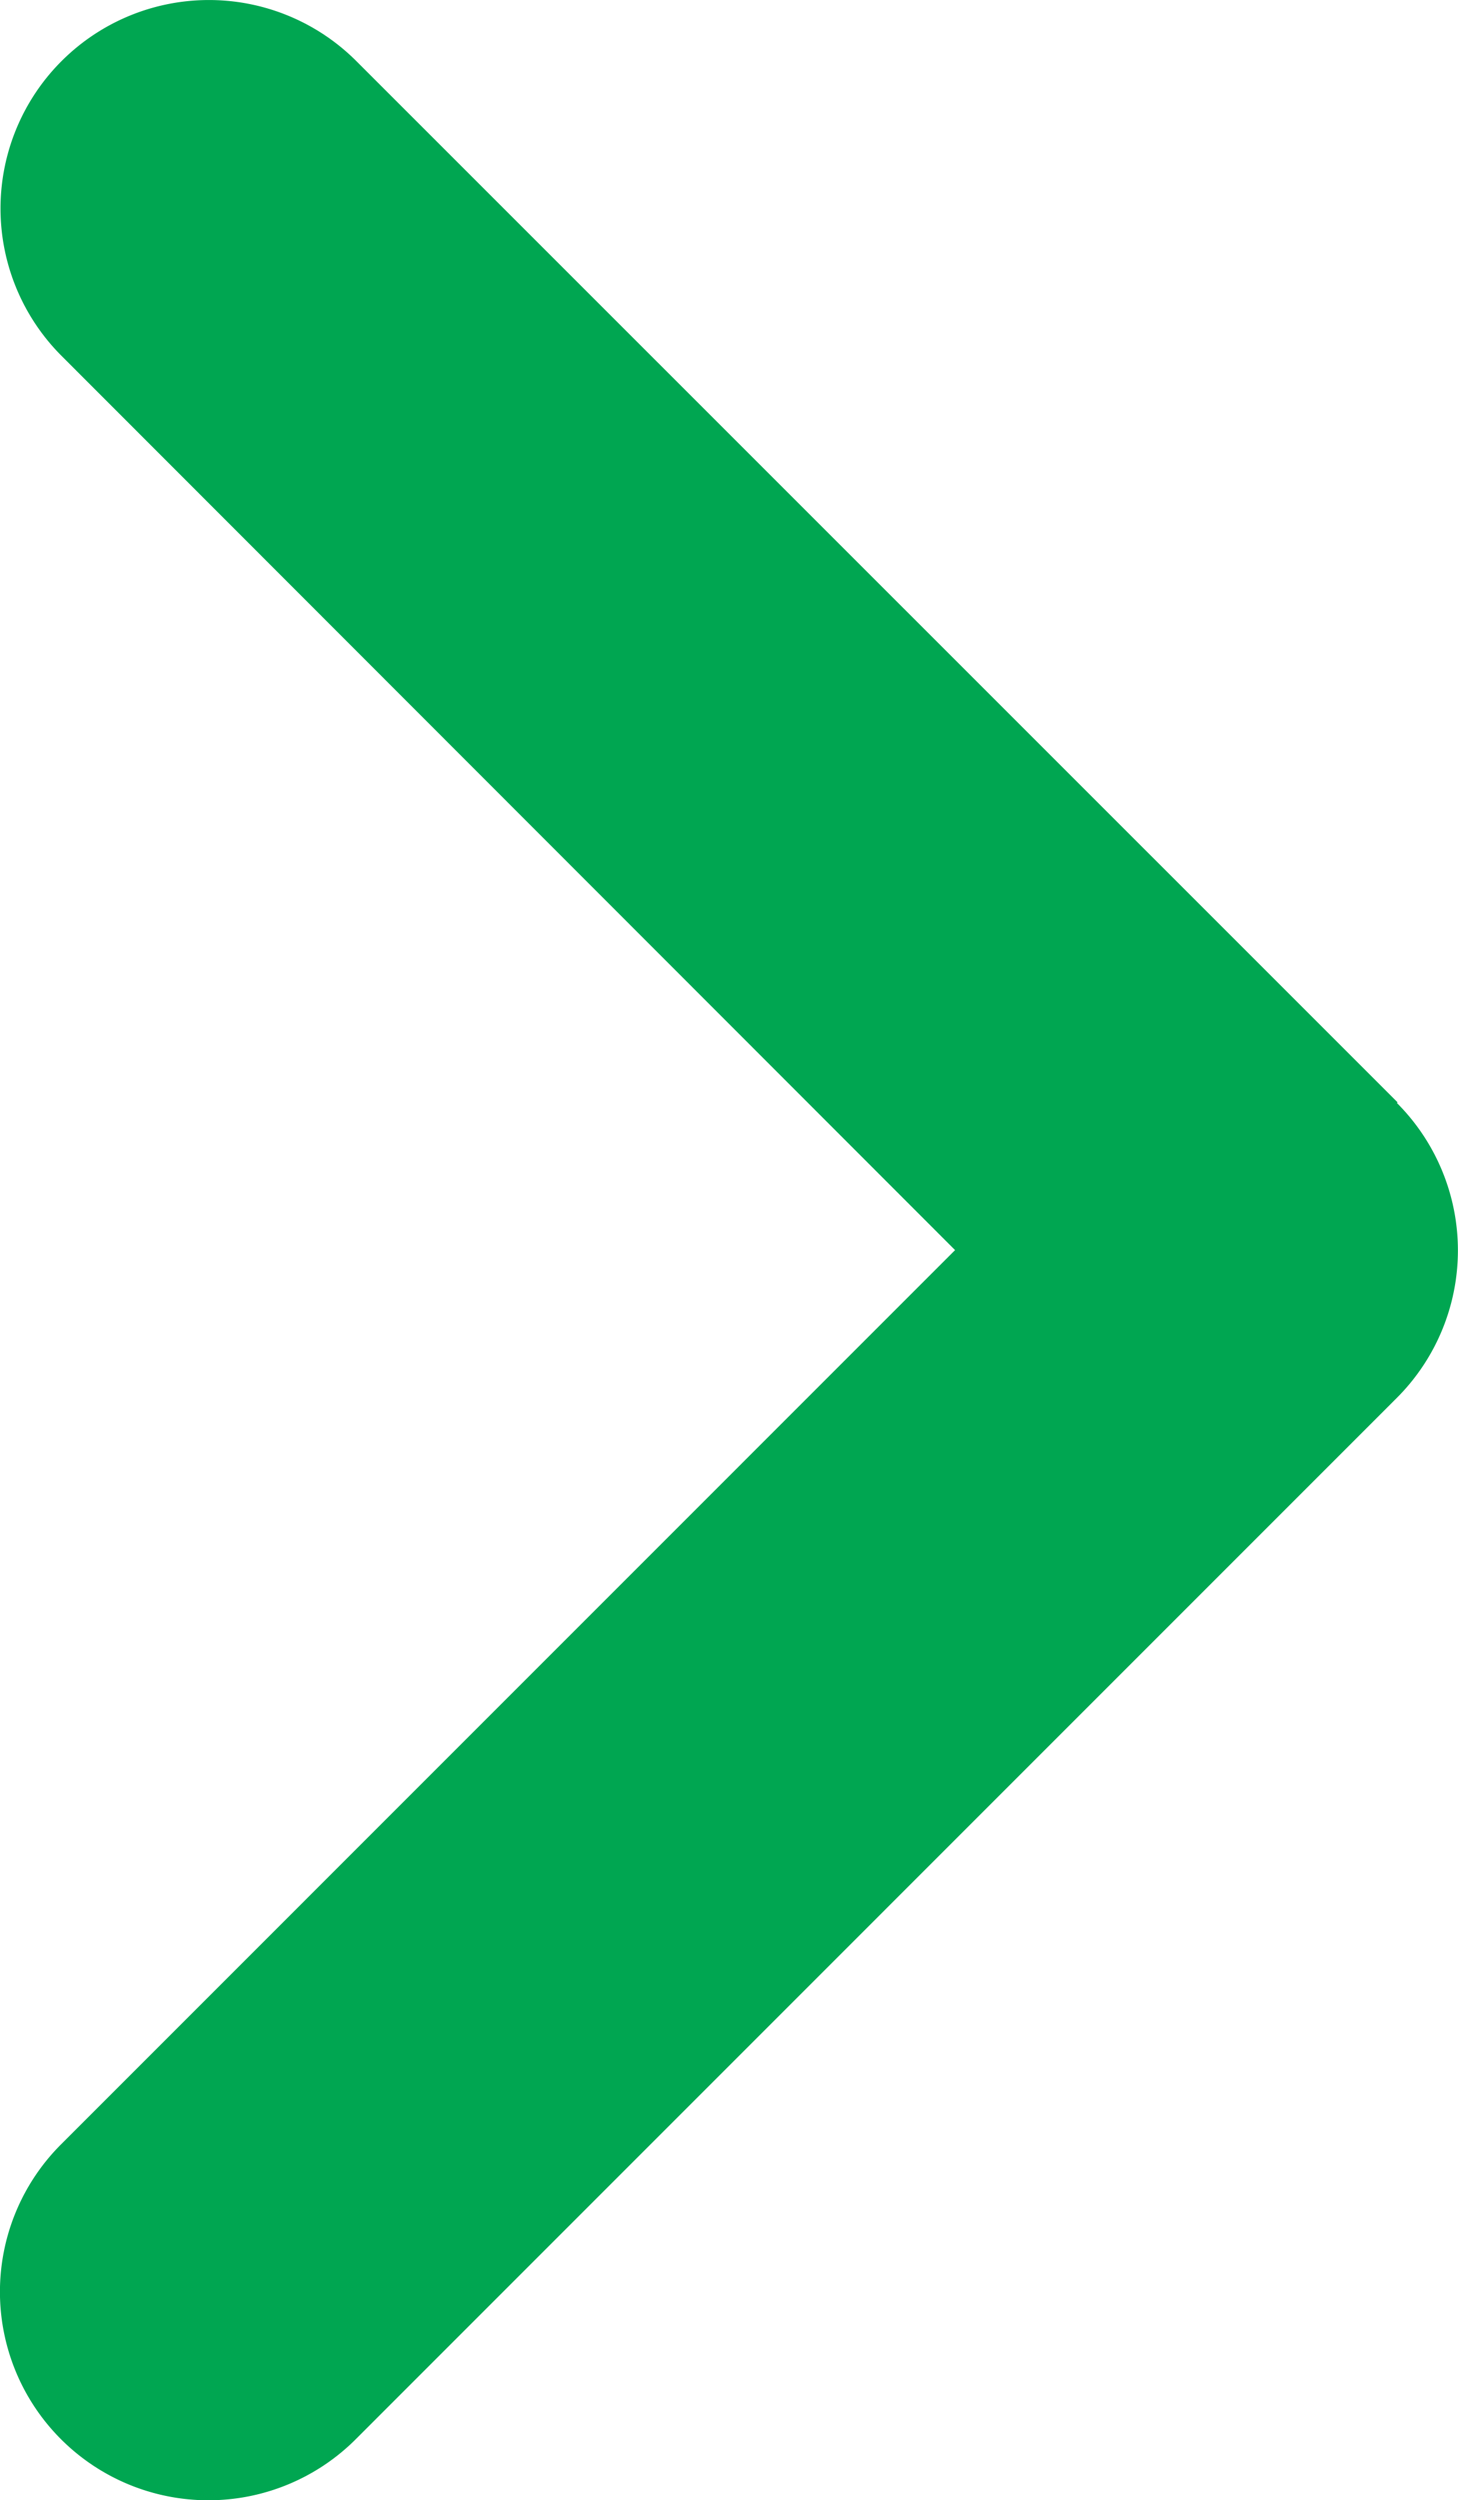 <svg xmlns="http://www.w3.org/2000/svg" width="18" height="30.862" viewBox="0 0 18 30.862">
  <path id="Path_259393" data-name="Path 259393" d="M81.172,77.54a2.575,2.575,0,0,1,0,3.639L68.318,94.034a2.573,2.573,0,0,1-3.639-3.639L75.717,79.356,64.686,68.318a2.573,2.573,0,0,1,3.639-3.639L81.18,77.532Z" transform="translate(-63.926 -63.925)" fill="#00a651"/>
</svg>
